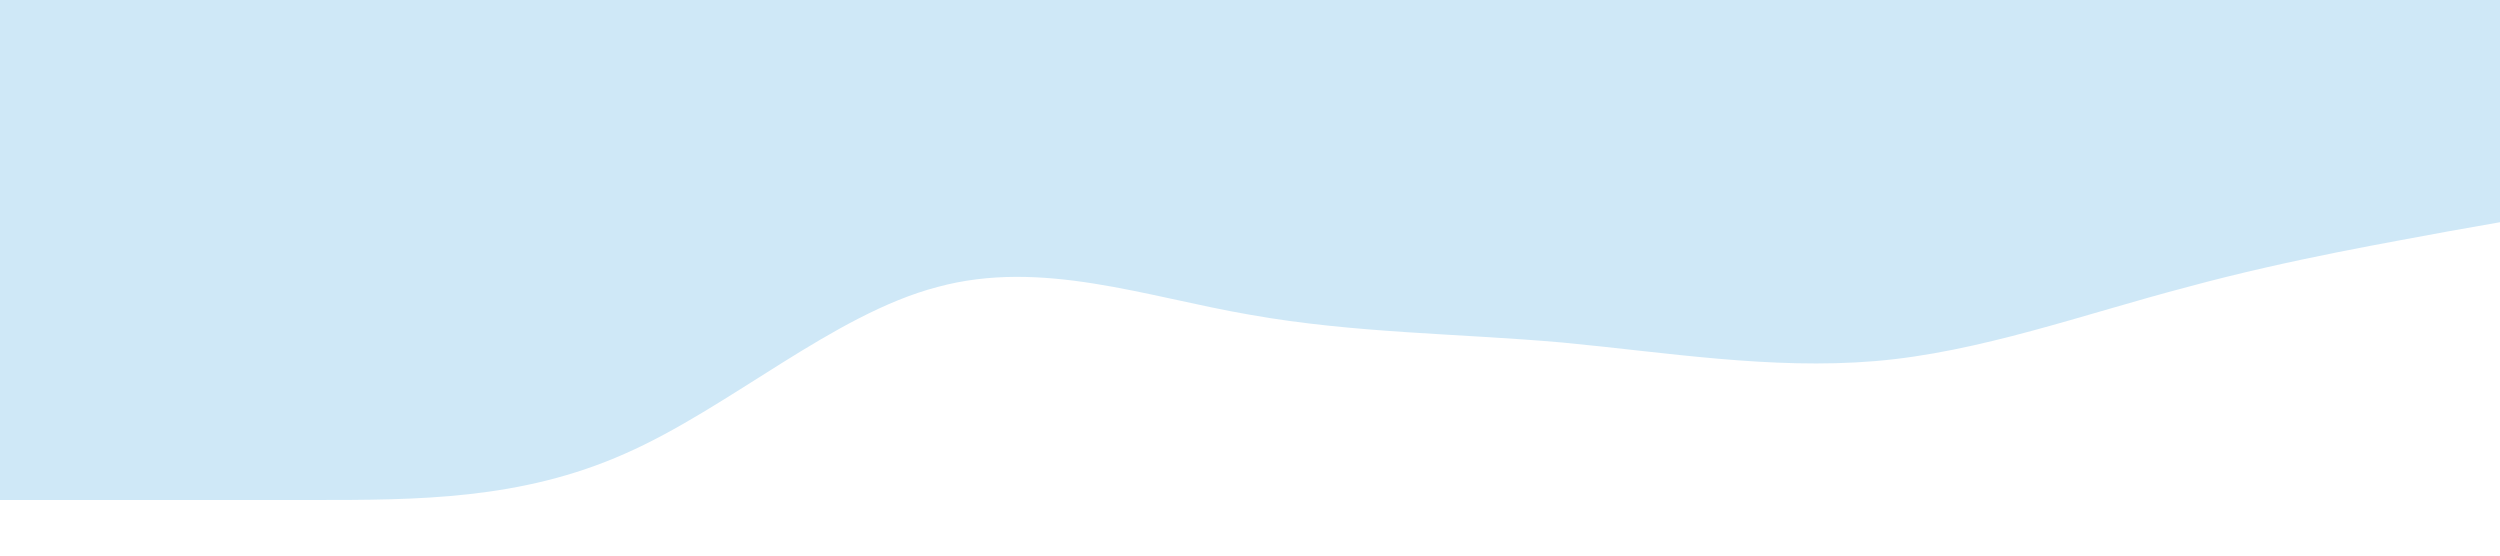 <svg xmlns="http://www.w3.org/2000/svg" viewBox="0 0 1440 320"><path fill='#CFE8F7' fill-opacity="1" d="M0,288L30,288C60,288,120,288,180,288C240,288,300,288,360,261.3C420,235,480,181,540,165.3C600,149,660,171,720,181.3C780,192,840,192,900,197.3C960,203,1020,213,1080,208C1140,203,1200,181,1260,165.3C1320,149,1380,139,1410,133.3L1440,128L1440,0L1410,0C1380,0,1320,0,1260,0C1200,0,1140,0,1080,0C1020,0,960,0,900,0C840,0,780,0,720,0C660,0,600,0,540,0C480,0,420,0,360,0C300,0,240,0,180,0C120,0,60,0,30,0L0,0Z"></path></svg>